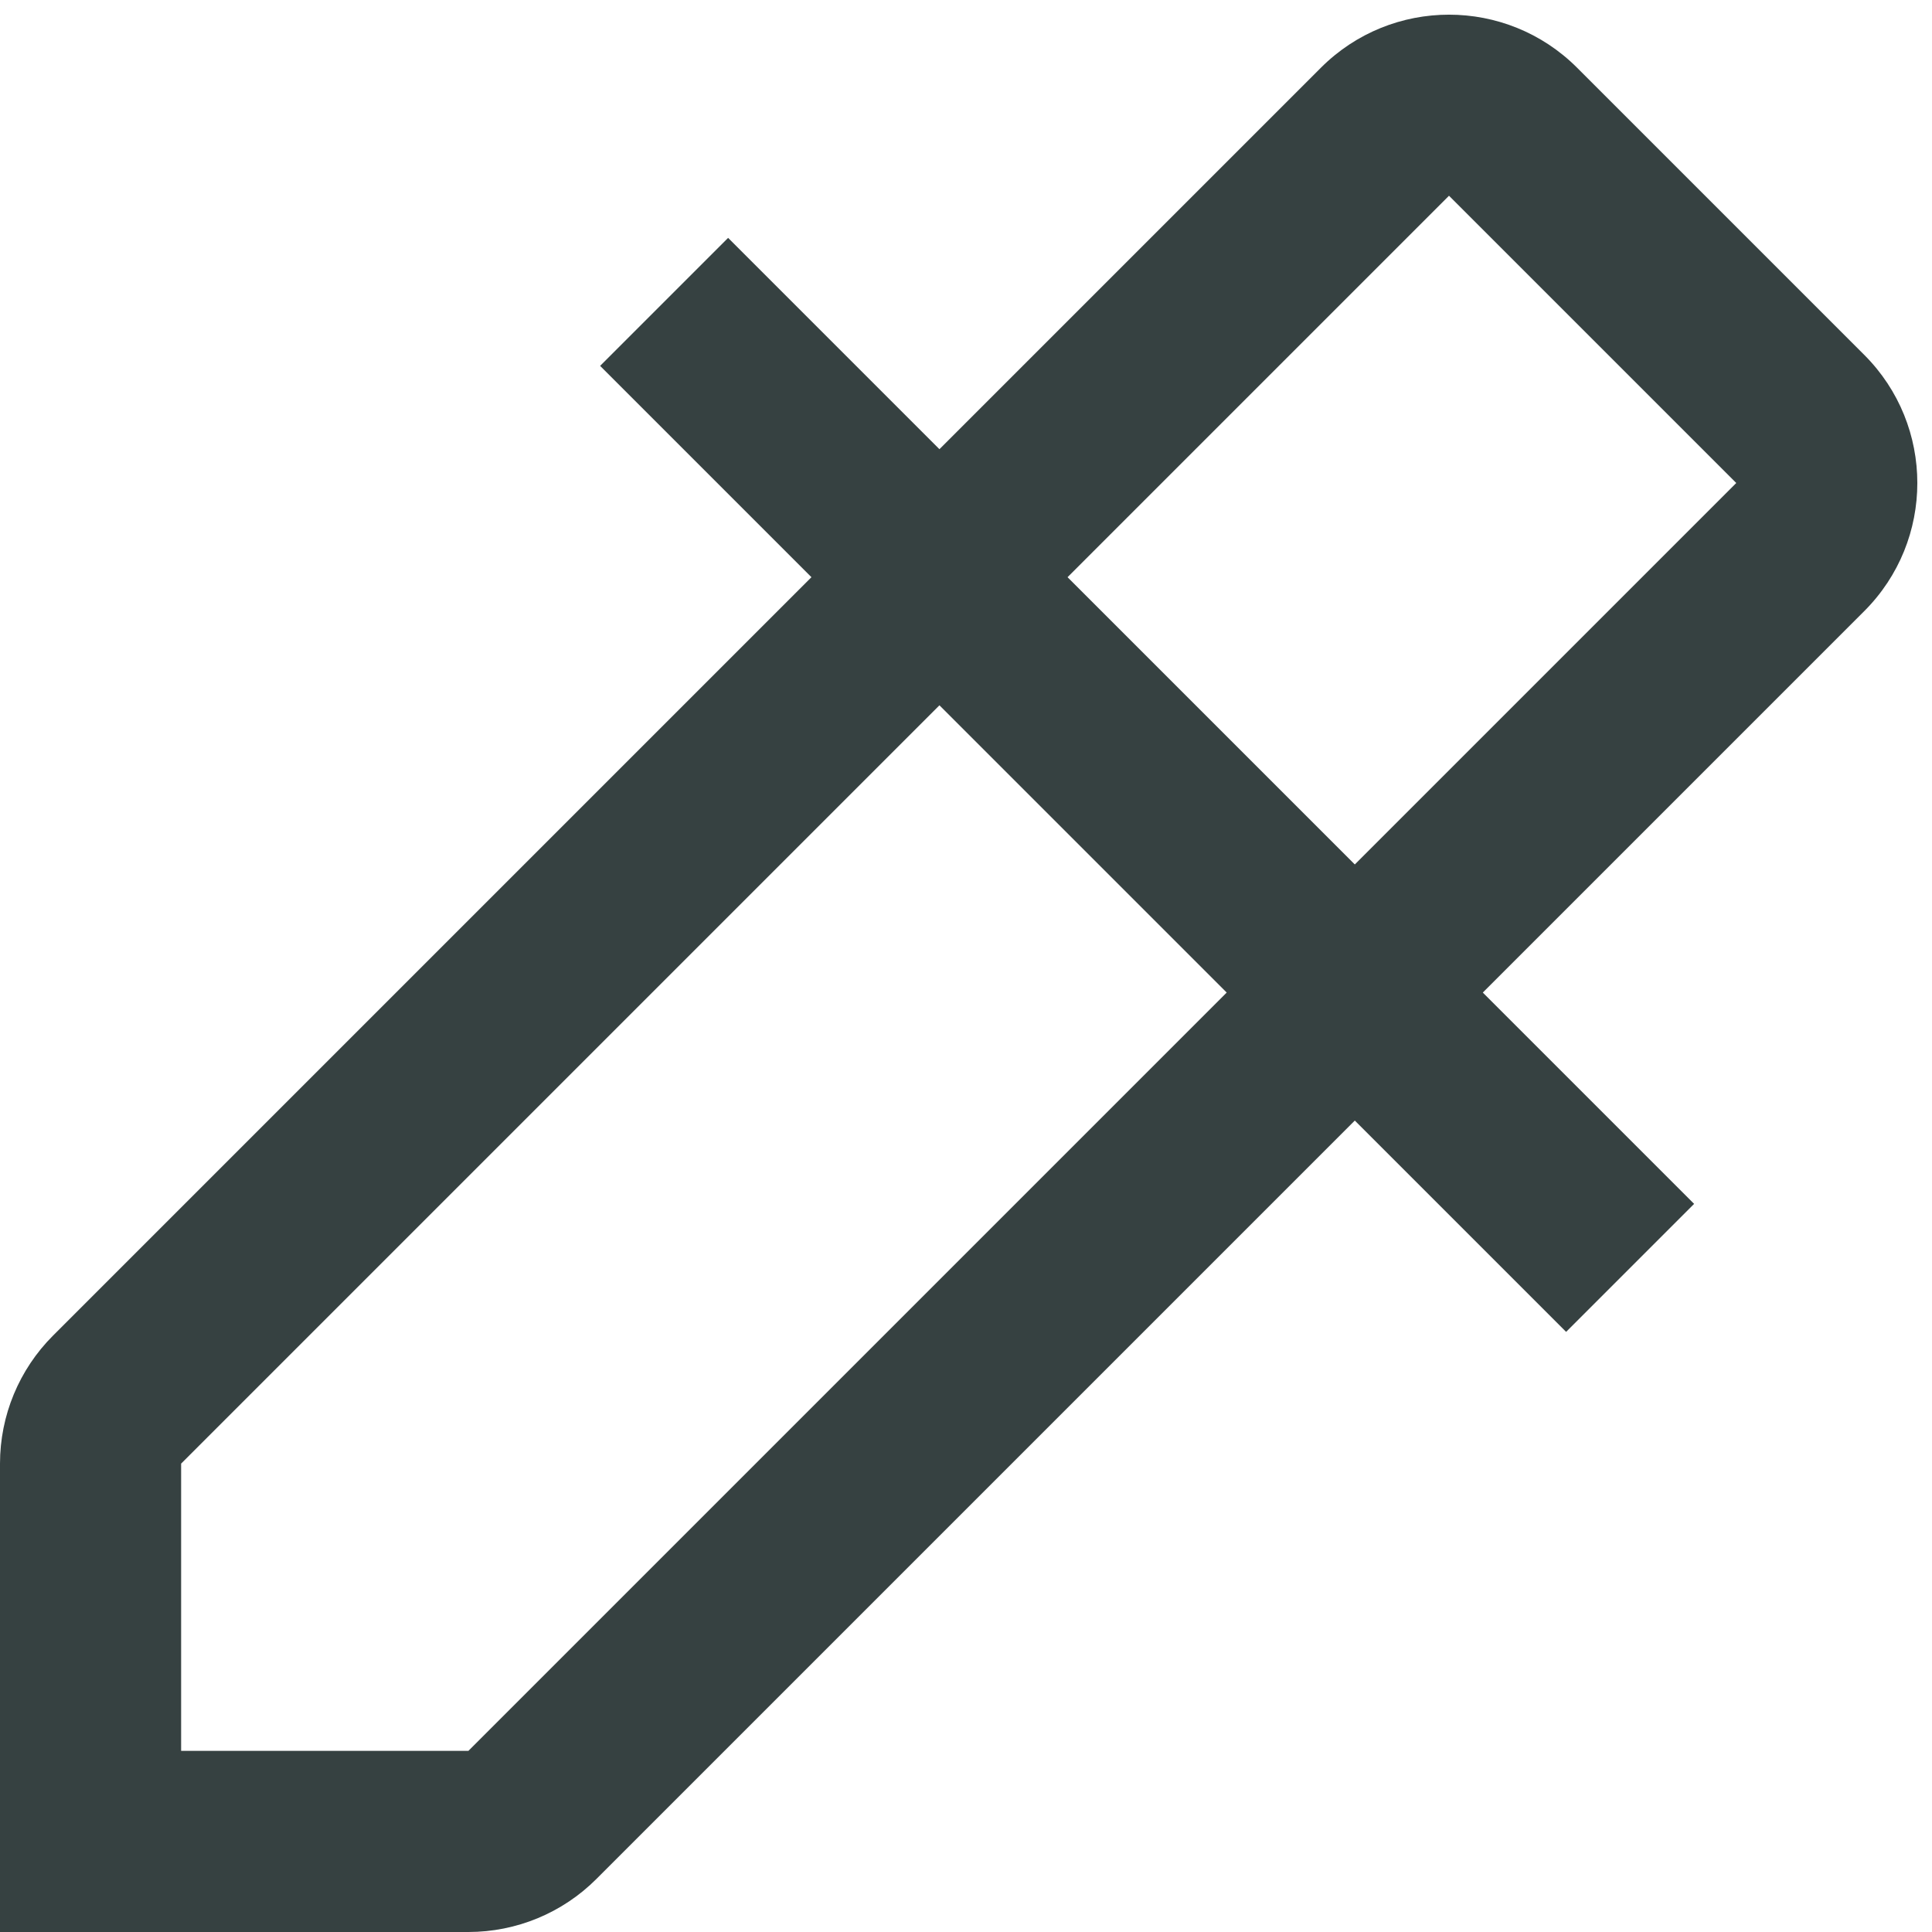 <svg width="16" height="16" viewBox="0 0 16 16" fill="none" xmlns="http://www.w3.org/2000/svg">
<path fill-rule="evenodd" clip-rule="evenodd" d="M7.78 3.72L6.03 1.97L4.97 3.03L6.72 4.78L0.439 11.061C0.158 11.342 0 11.723 0 12.121V16H3.879C4.277 16 4.658 15.842 4.939 15.561L11.22 9.28L12.97 11.03L14.03 9.97L12.28 8.22L15.439 5.061C16.025 4.475 16.025 3.525 15.439 2.939L13.061 0.561C12.475 -0.025 11.525 -0.025 10.939 0.561L7.78 3.72ZM12 1.621L14.379 4L11.22 7.159L8.841 4.78L12 1.621ZM10.159 8.22L3.879 14.5L1.5 14.5L1.5 12.121L7.78 5.841L10.159 8.22Z" fill="#364141"/>
</svg>
